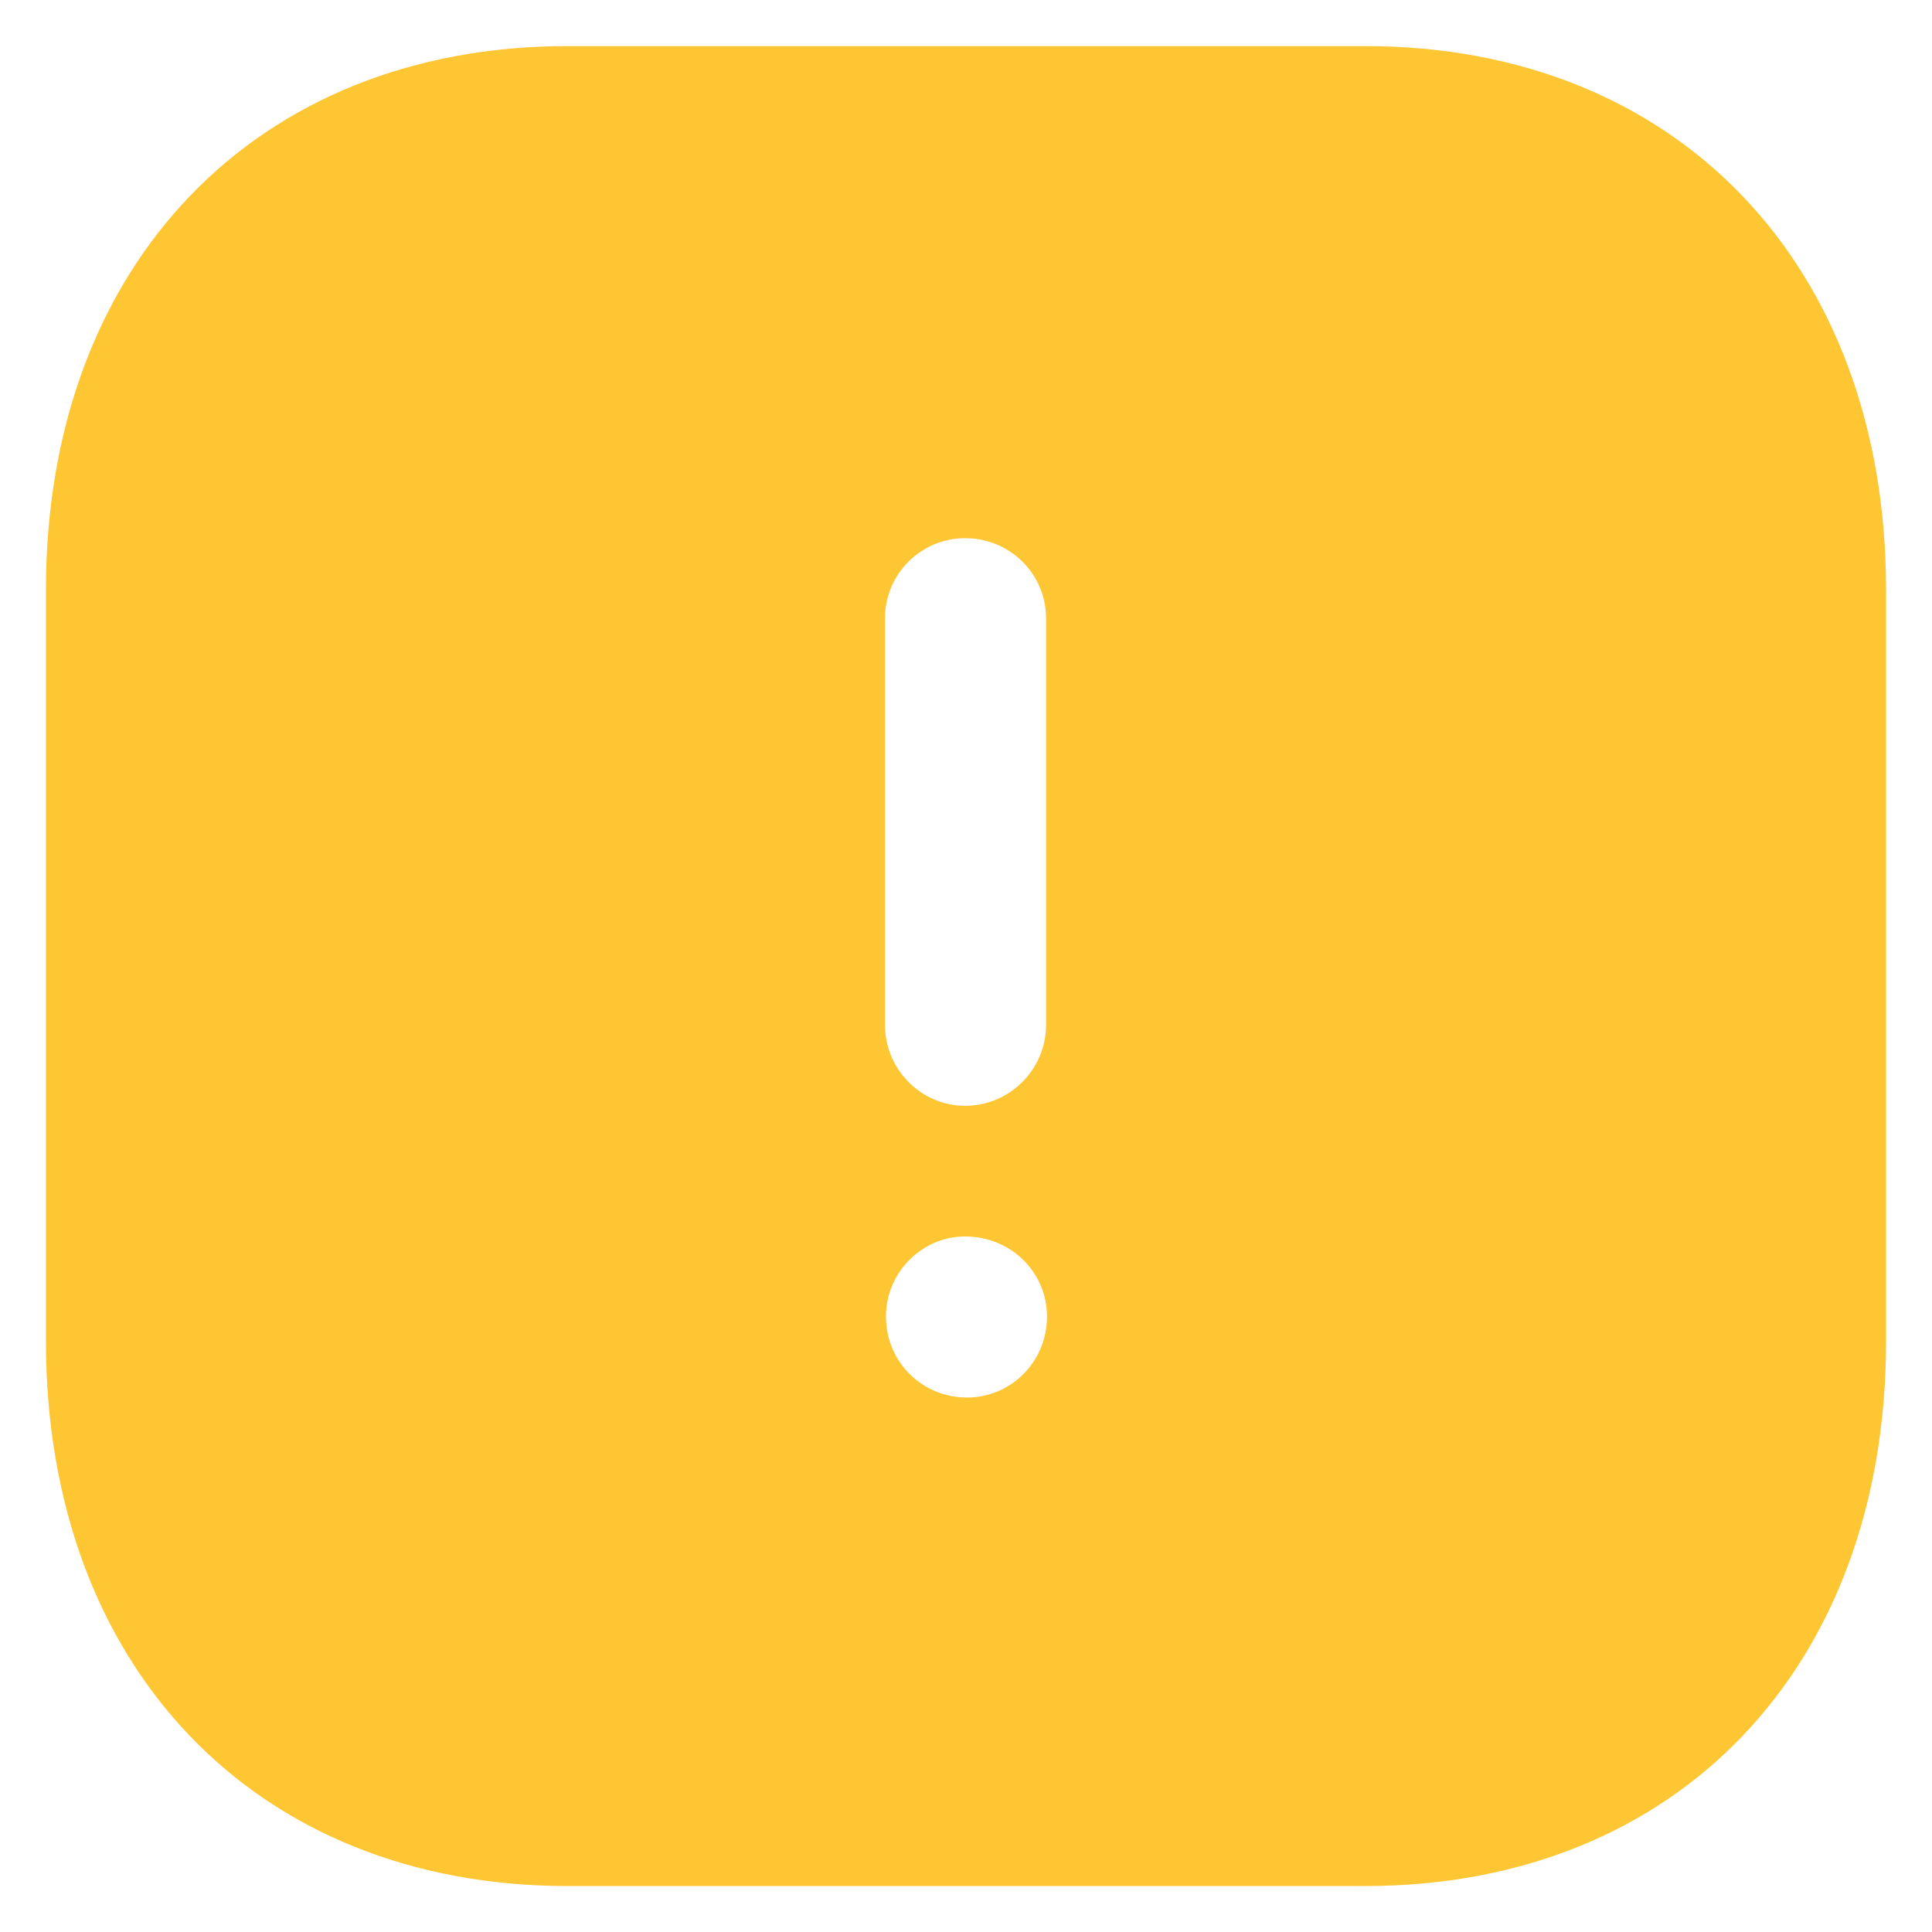 <svg width="14" height="14" viewBox="0 0 14 14" fill="none" xmlns="http://www.w3.org/2000/svg">
<path fill-rule="evenodd" clip-rule="evenodd" d="M4.113 13.667H9.893C12.153 13.667 13.667 12.081 13.667 9.721V4.273C13.667 1.92 12.153 0.334 9.893 0.334H4.113C1.853 0.334 0.333 1.92 0.333 4.273V9.721C0.333 12.081 1.853 13.667 4.113 13.667ZM6.993 8.96C6.68 8.96 6.42 9.221 6.42 9.54C6.42 9.867 6.68 10.127 7.007 10.127C7.327 10.127 7.587 9.867 7.587 9.54C7.587 9.221 7.327 8.96 6.993 8.96ZM7.58 4.48C7.58 4.16 7.32 3.9 6.993 3.9C6.673 3.9 6.413 4.16 6.413 4.48V7.427C6.413 7.747 6.673 8.013 6.993 8.013C7.32 8.013 7.58 7.747 7.58 7.427V4.48Z" fill="#FFC633"/>
</svg>
